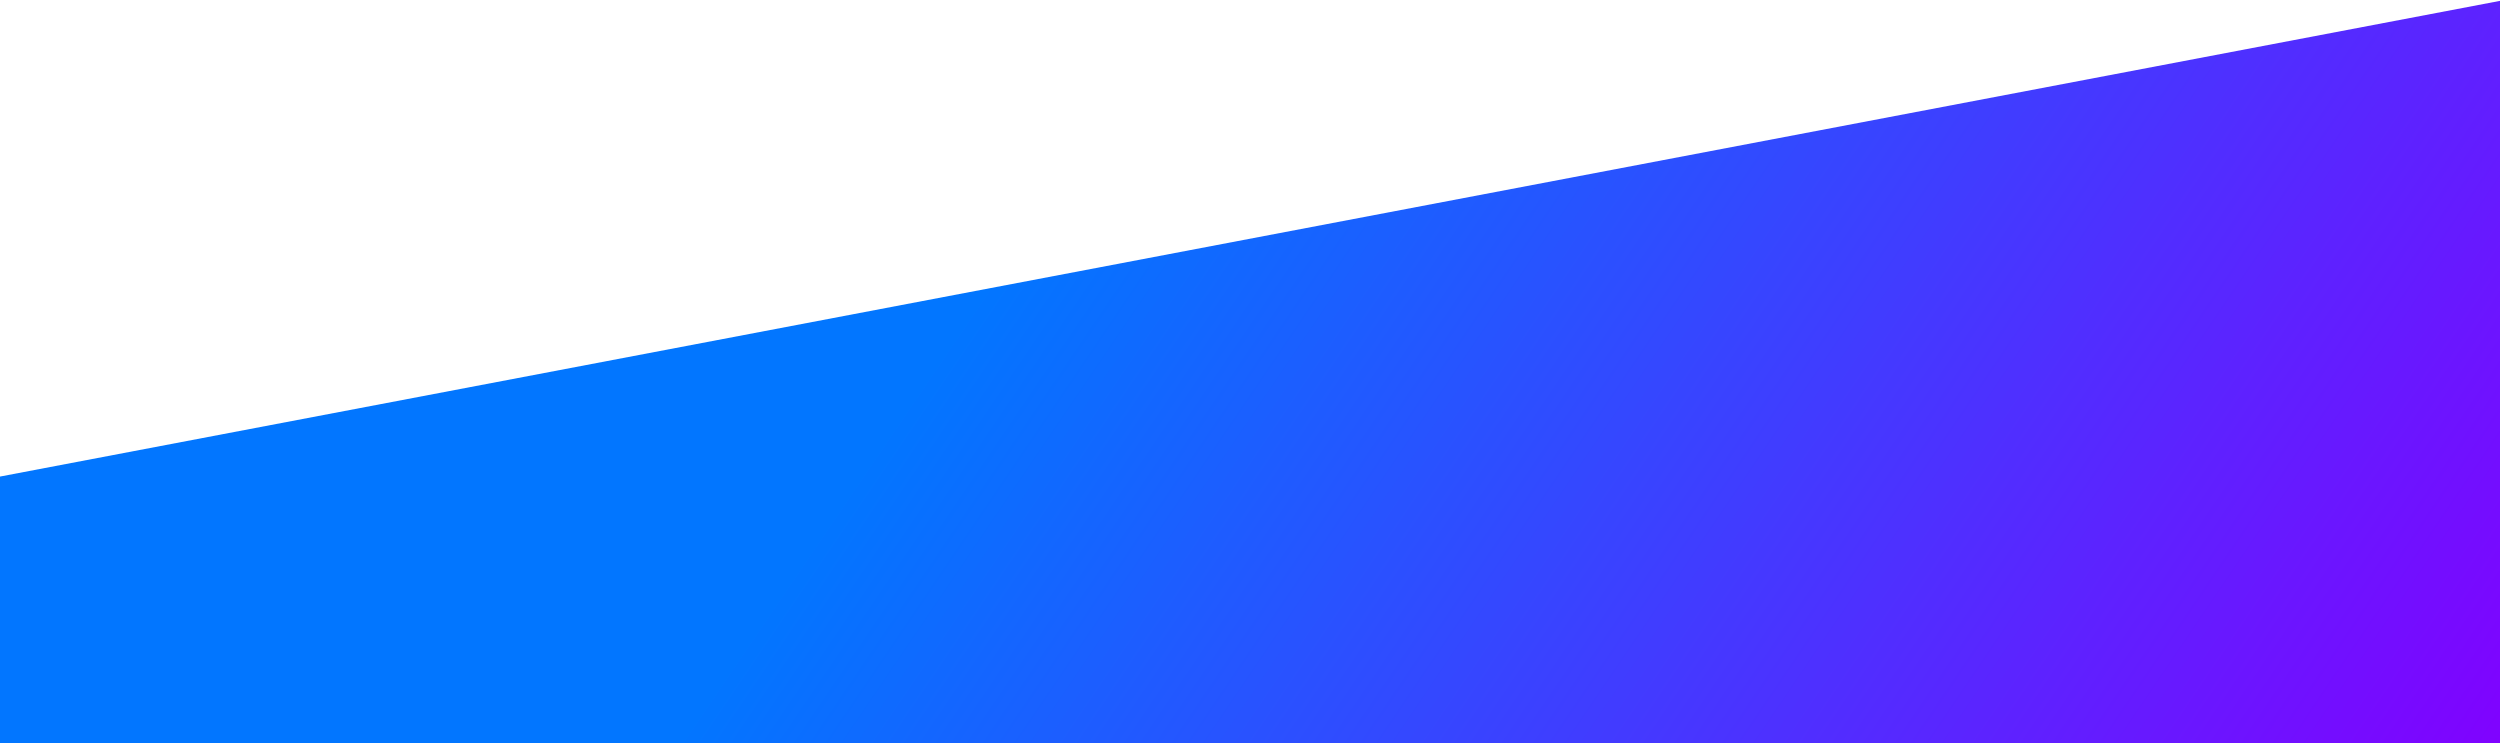 <svg width="1440" height="428" viewBox="0 0 1440 428" fill="none" xmlns="http://www.w3.org/2000/svg">
<path d="M0 274.5L1440 0.5V428H0V274.5Z" fill="url(#paint0_linear_538_464)"/>
<defs>
<linearGradient id="paint0_linear_538_464" x1="720" y1="-60" x2="1440" y2="428" gradientUnits="userSpaceOnUse">
<stop stop-color="#0276FF"/>
<stop offset="1" stop-color="#8002FF"/>
</linearGradient>
</defs>
</svg>
